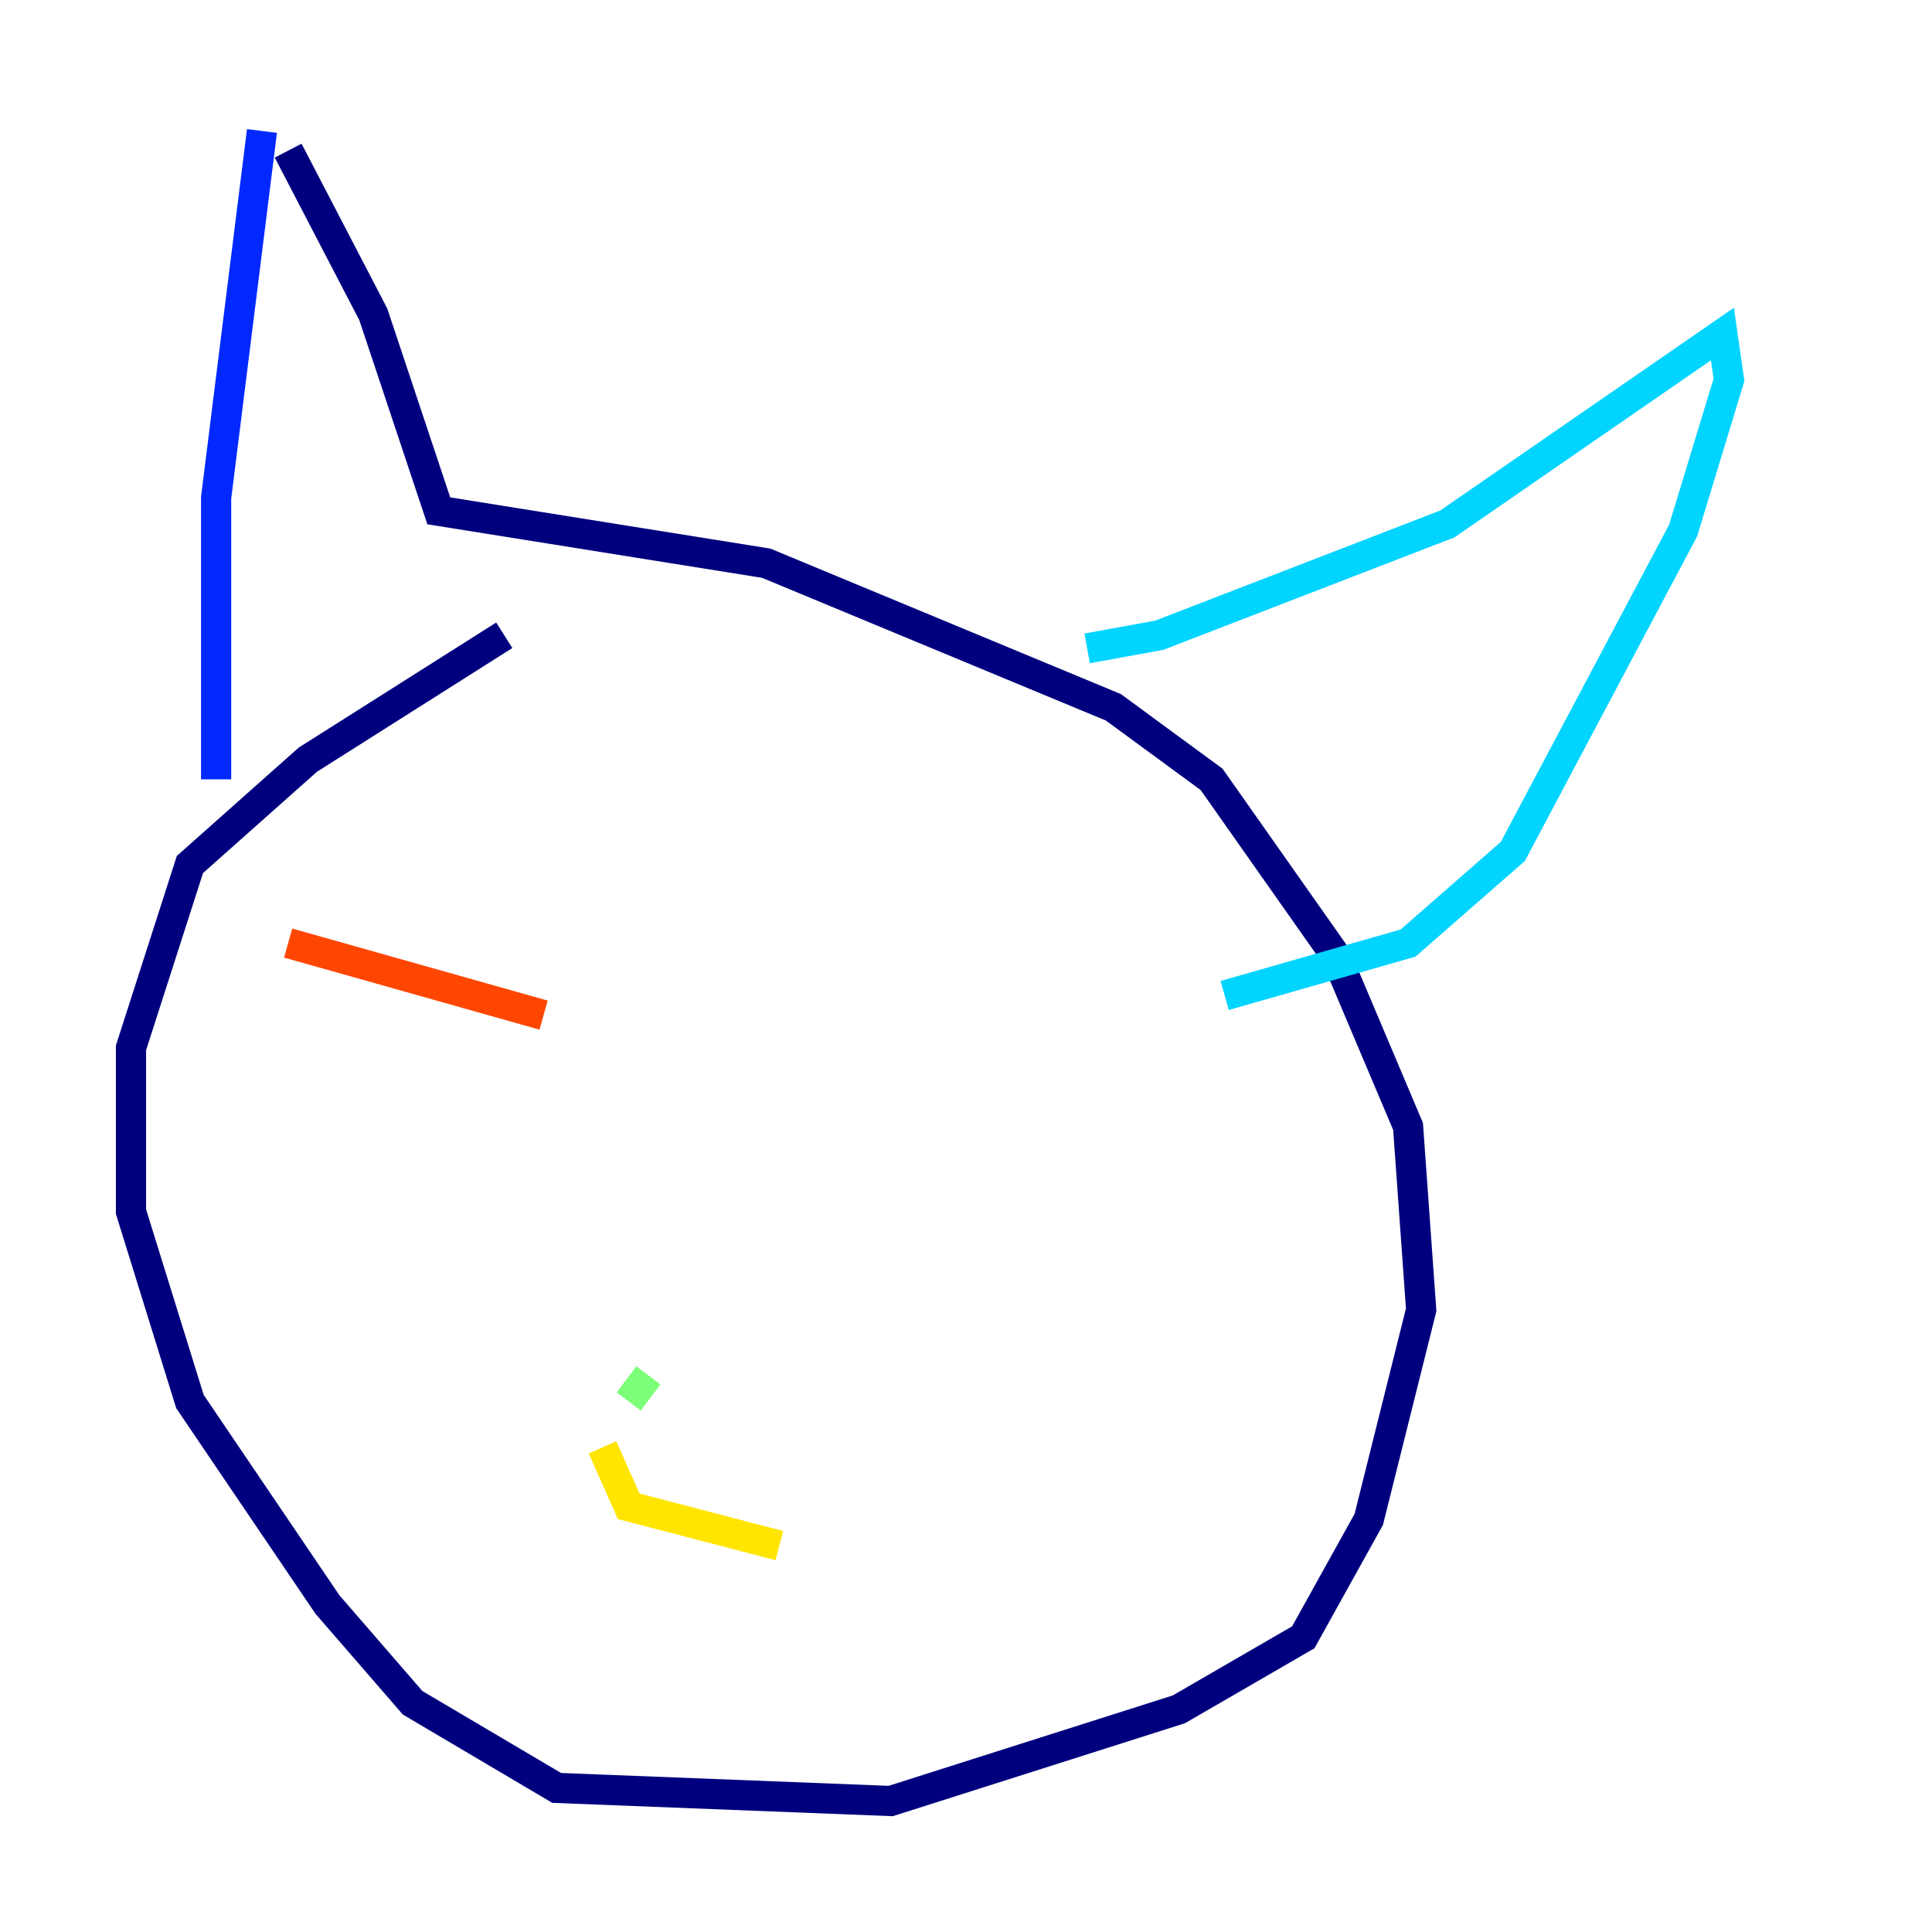 <?xml version="1.0" encoding="utf-8" ?>
<svg baseProfile="tiny" height="128" version="1.2" viewBox="0,0,128,128" width="128" xmlns="http://www.w3.org/2000/svg" xmlns:ev="http://www.w3.org/2001/xml-events" xmlns:xlink="http://www.w3.org/1999/xlink"><defs /><polyline fill="none" points="33.41,42.088 20.393,50.332 12.583,57.275 8.678,69.424 8.678,80.271 12.583,92.854 21.695,106.305 27.336,112.814 36.881,118.454 59.01,119.322 78.102,113.248 86.346,108.475 90.685,100.664 94.156,86.78 93.288,74.63 88.515,63.349 80.271,51.634 73.763,46.861 50.766,37.315 29.071,33.844 24.732,20.827 19.091,9.98" stroke="#00007f" stroke-width="2" /><polyline fill="none" points="17.356,8.678 14.319,32.976 14.319,51.634" stroke="#0028ff" stroke-width="2" /><polyline fill="none" points="72.027,42.956 76.8,42.088 95.891,34.712 114.115,22.129 114.549,25.166 111.512,35.146 100.231,56.407 93.288,62.481 81.139,65.953" stroke="#00d4ff" stroke-width="2" /><polyline fill="none" points="41.654,92.854 42.956,91.119" stroke="#7cff79" stroke-width="2" /><polyline fill="none" points="39.919,95.891 41.654,99.797 51.634,102.4" stroke="#ffe500" stroke-width="2" /><polyline fill="none" points="19.091,62.481 36.014,67.254" stroke="#ff4600" stroke-width="2" /><polyline fill="none" points="70.291,75.064 70.291,75.064" stroke="#7f0000" stroke-width="2" /></svg>
